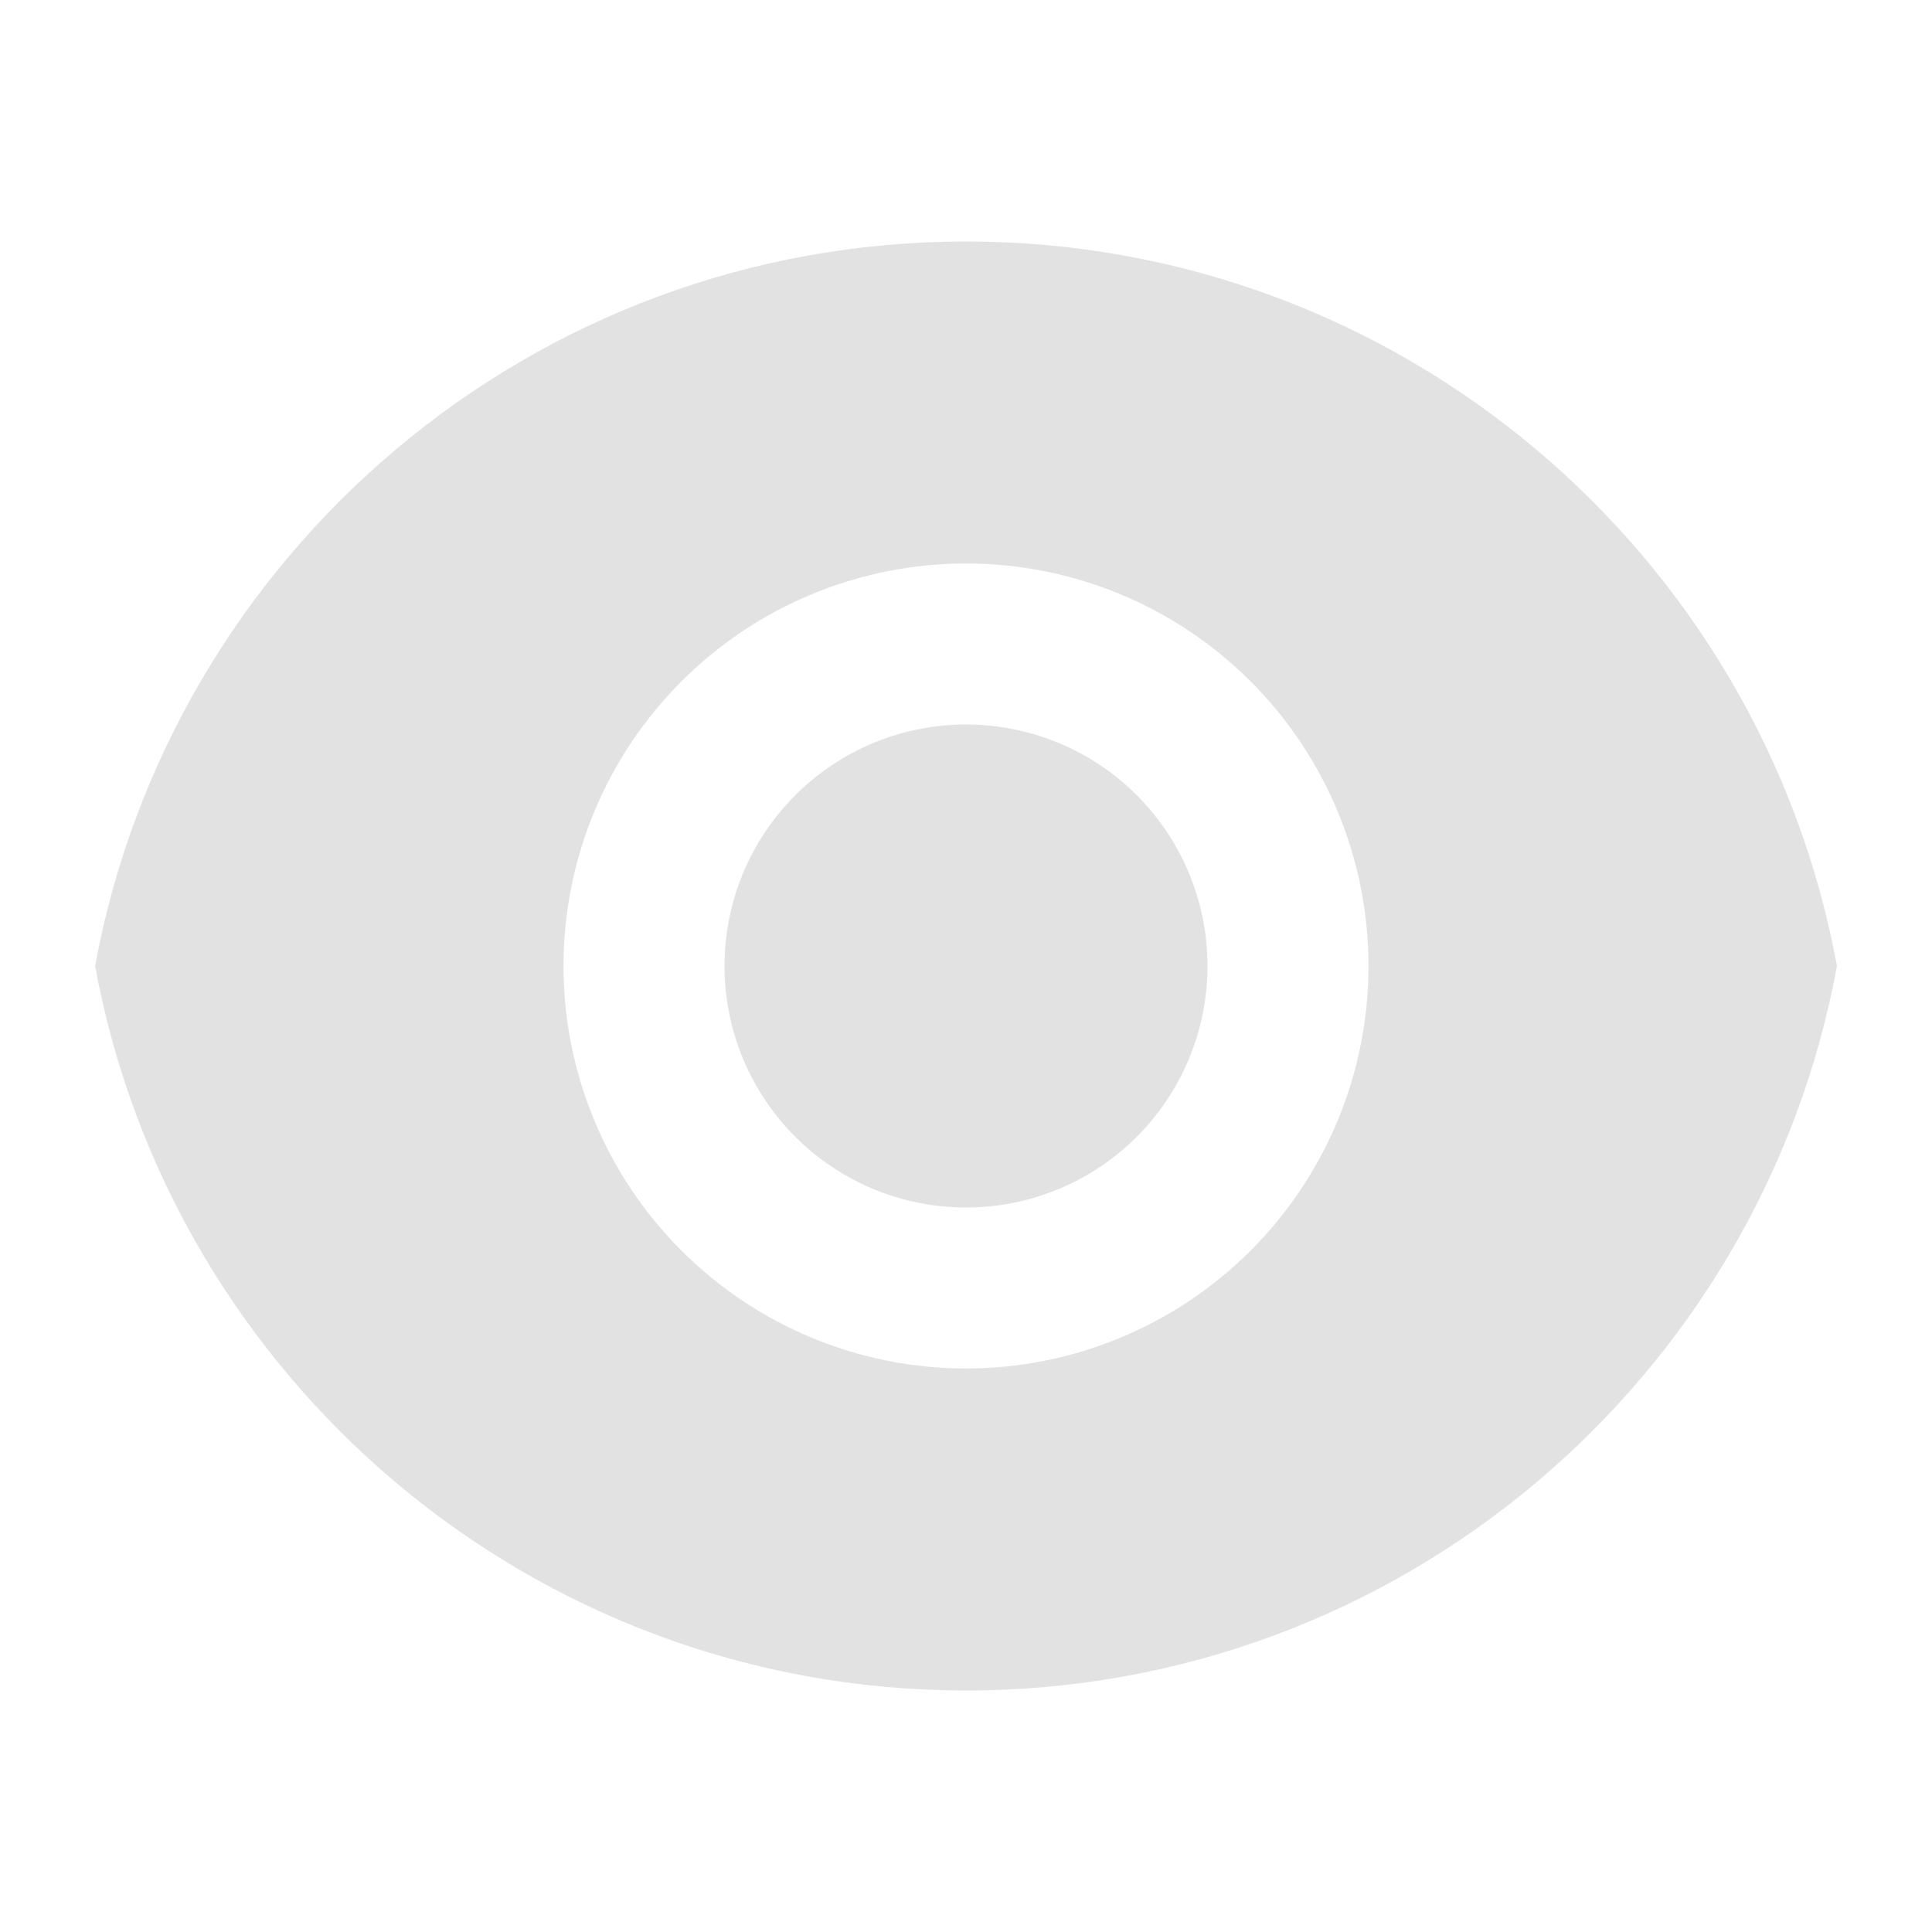<svg width="30" height="30" viewBox="0 0 30 30" fill="none" xmlns="http://www.w3.org/2000/svg">
<path d="M1.477 15C2.652 8.6 8.26 3.75 15 3.75C21.74 3.75 27.348 8.6 28.524 15C27.349 21.4 21.74 26.25 15 26.25C8.26 26.25 2.653 21.4 1.477 15ZM15 21.25C16.658 21.25 18.248 20.591 19.42 19.419C20.592 18.247 21.25 16.658 21.25 15C21.25 13.342 20.592 11.753 19.42 10.581C18.248 9.408 16.658 8.75 15 8.75C13.343 8.75 11.753 9.408 10.581 10.581C9.409 11.753 8.75 13.342 8.75 15C8.75 16.658 9.409 18.247 10.581 19.419C11.753 20.591 13.343 21.25 15 21.25ZM15 18.75C14.006 18.75 13.052 18.355 12.349 17.652C11.645 16.948 11.25 15.995 11.25 15C11.25 14.005 11.645 13.052 12.349 12.348C13.052 11.645 14.006 11.25 15 11.25C15.995 11.25 16.949 11.645 17.652 12.348C18.355 13.052 18.75 14.005 18.75 15C18.75 15.995 18.355 16.948 17.652 17.652C16.949 18.355 15.995 18.75 15 18.75Z" fill="#E2E2E2"/>
</svg>
